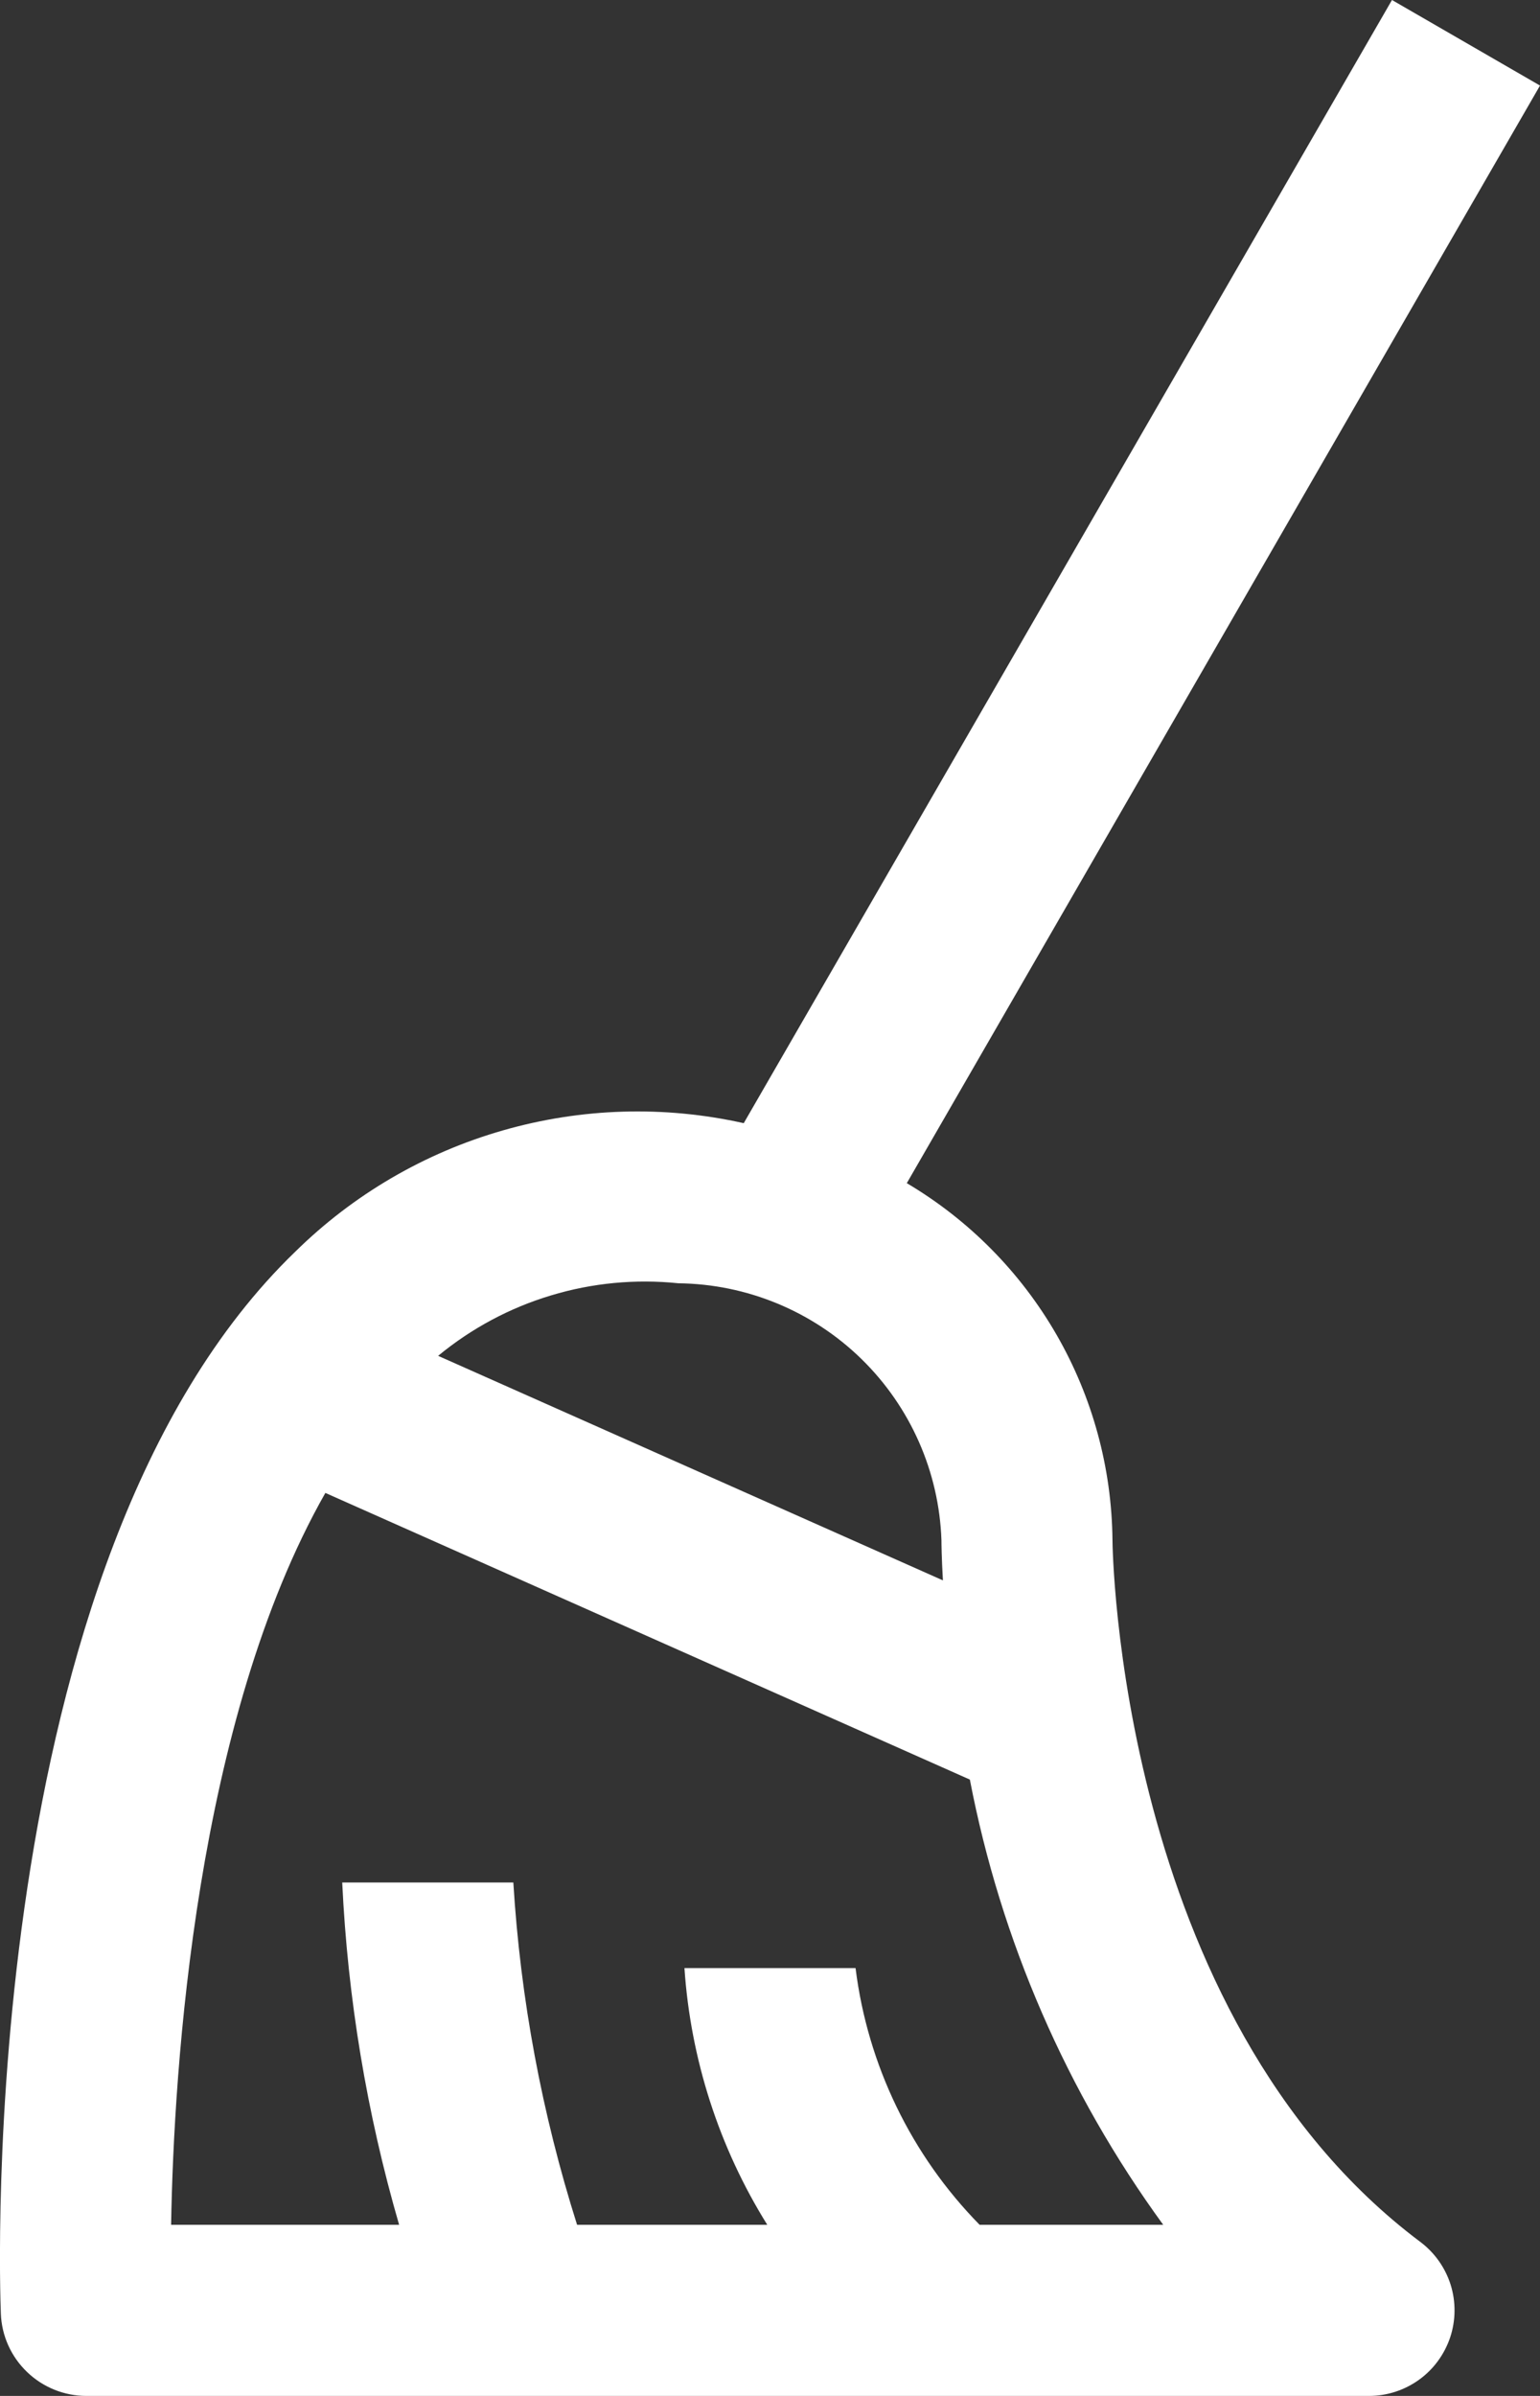 <svg width="18" height="28" viewBox="0 0 18 28" fill="none" xmlns="http://www.w3.org/2000/svg">
<rect x="0" y="0" width="18" height="28" fill="#333333" stroke="none"/>
<path d="M13.003 18C12.995 17.156 12.77 16.329 12.349 15.598C11.928 14.867 11.325 14.257 10.599 13.827L18 1L16.27 0L8.693 13.126C7.763 12.918 6.796 12.947 5.88 13.21C4.964 13.472 4.129 13.96 3.45 14.629C-0.294 18.24 -0.004 26.682 0.01 27.04C0.02 27.298 0.13 27.542 0.317 27.721C0.503 27.9 0.752 28 1.01 28H16.001C16.211 28 16.415 27.934 16.586 27.811C16.756 27.689 16.883 27.515 16.95 27.316C17.016 27.117 17.018 26.902 16.956 26.702C16.893 26.502 16.769 26.326 16.601 26.2C13.061 23.544 13.003 18.054 13.003 18ZM7.93 14.997C8.73 15.006 9.497 15.323 10.069 15.882C10.642 16.442 10.976 17.2 11.004 18C11.004 18.038 11.006 18.208 11.021 18.469L5.121 15.845C5.51 15.524 5.958 15.284 6.44 15.139C6.923 14.993 7.429 14.945 7.93 14.997ZM11.45 26C10.651 25.186 10.141 24.132 10 23H8C8.072 24.064 8.404 25.095 8.968 26H6.745C6.334 24.702 6.083 23.359 6 22H4C4.064 23.355 4.287 24.697 4.665 26H2C2.031 24.164 2.29 20.108 3.803 17.447L11.336 20.797C11.697 22.677 12.469 24.453 13.596 26H11.45Z" fill="white"/>
</svg>
